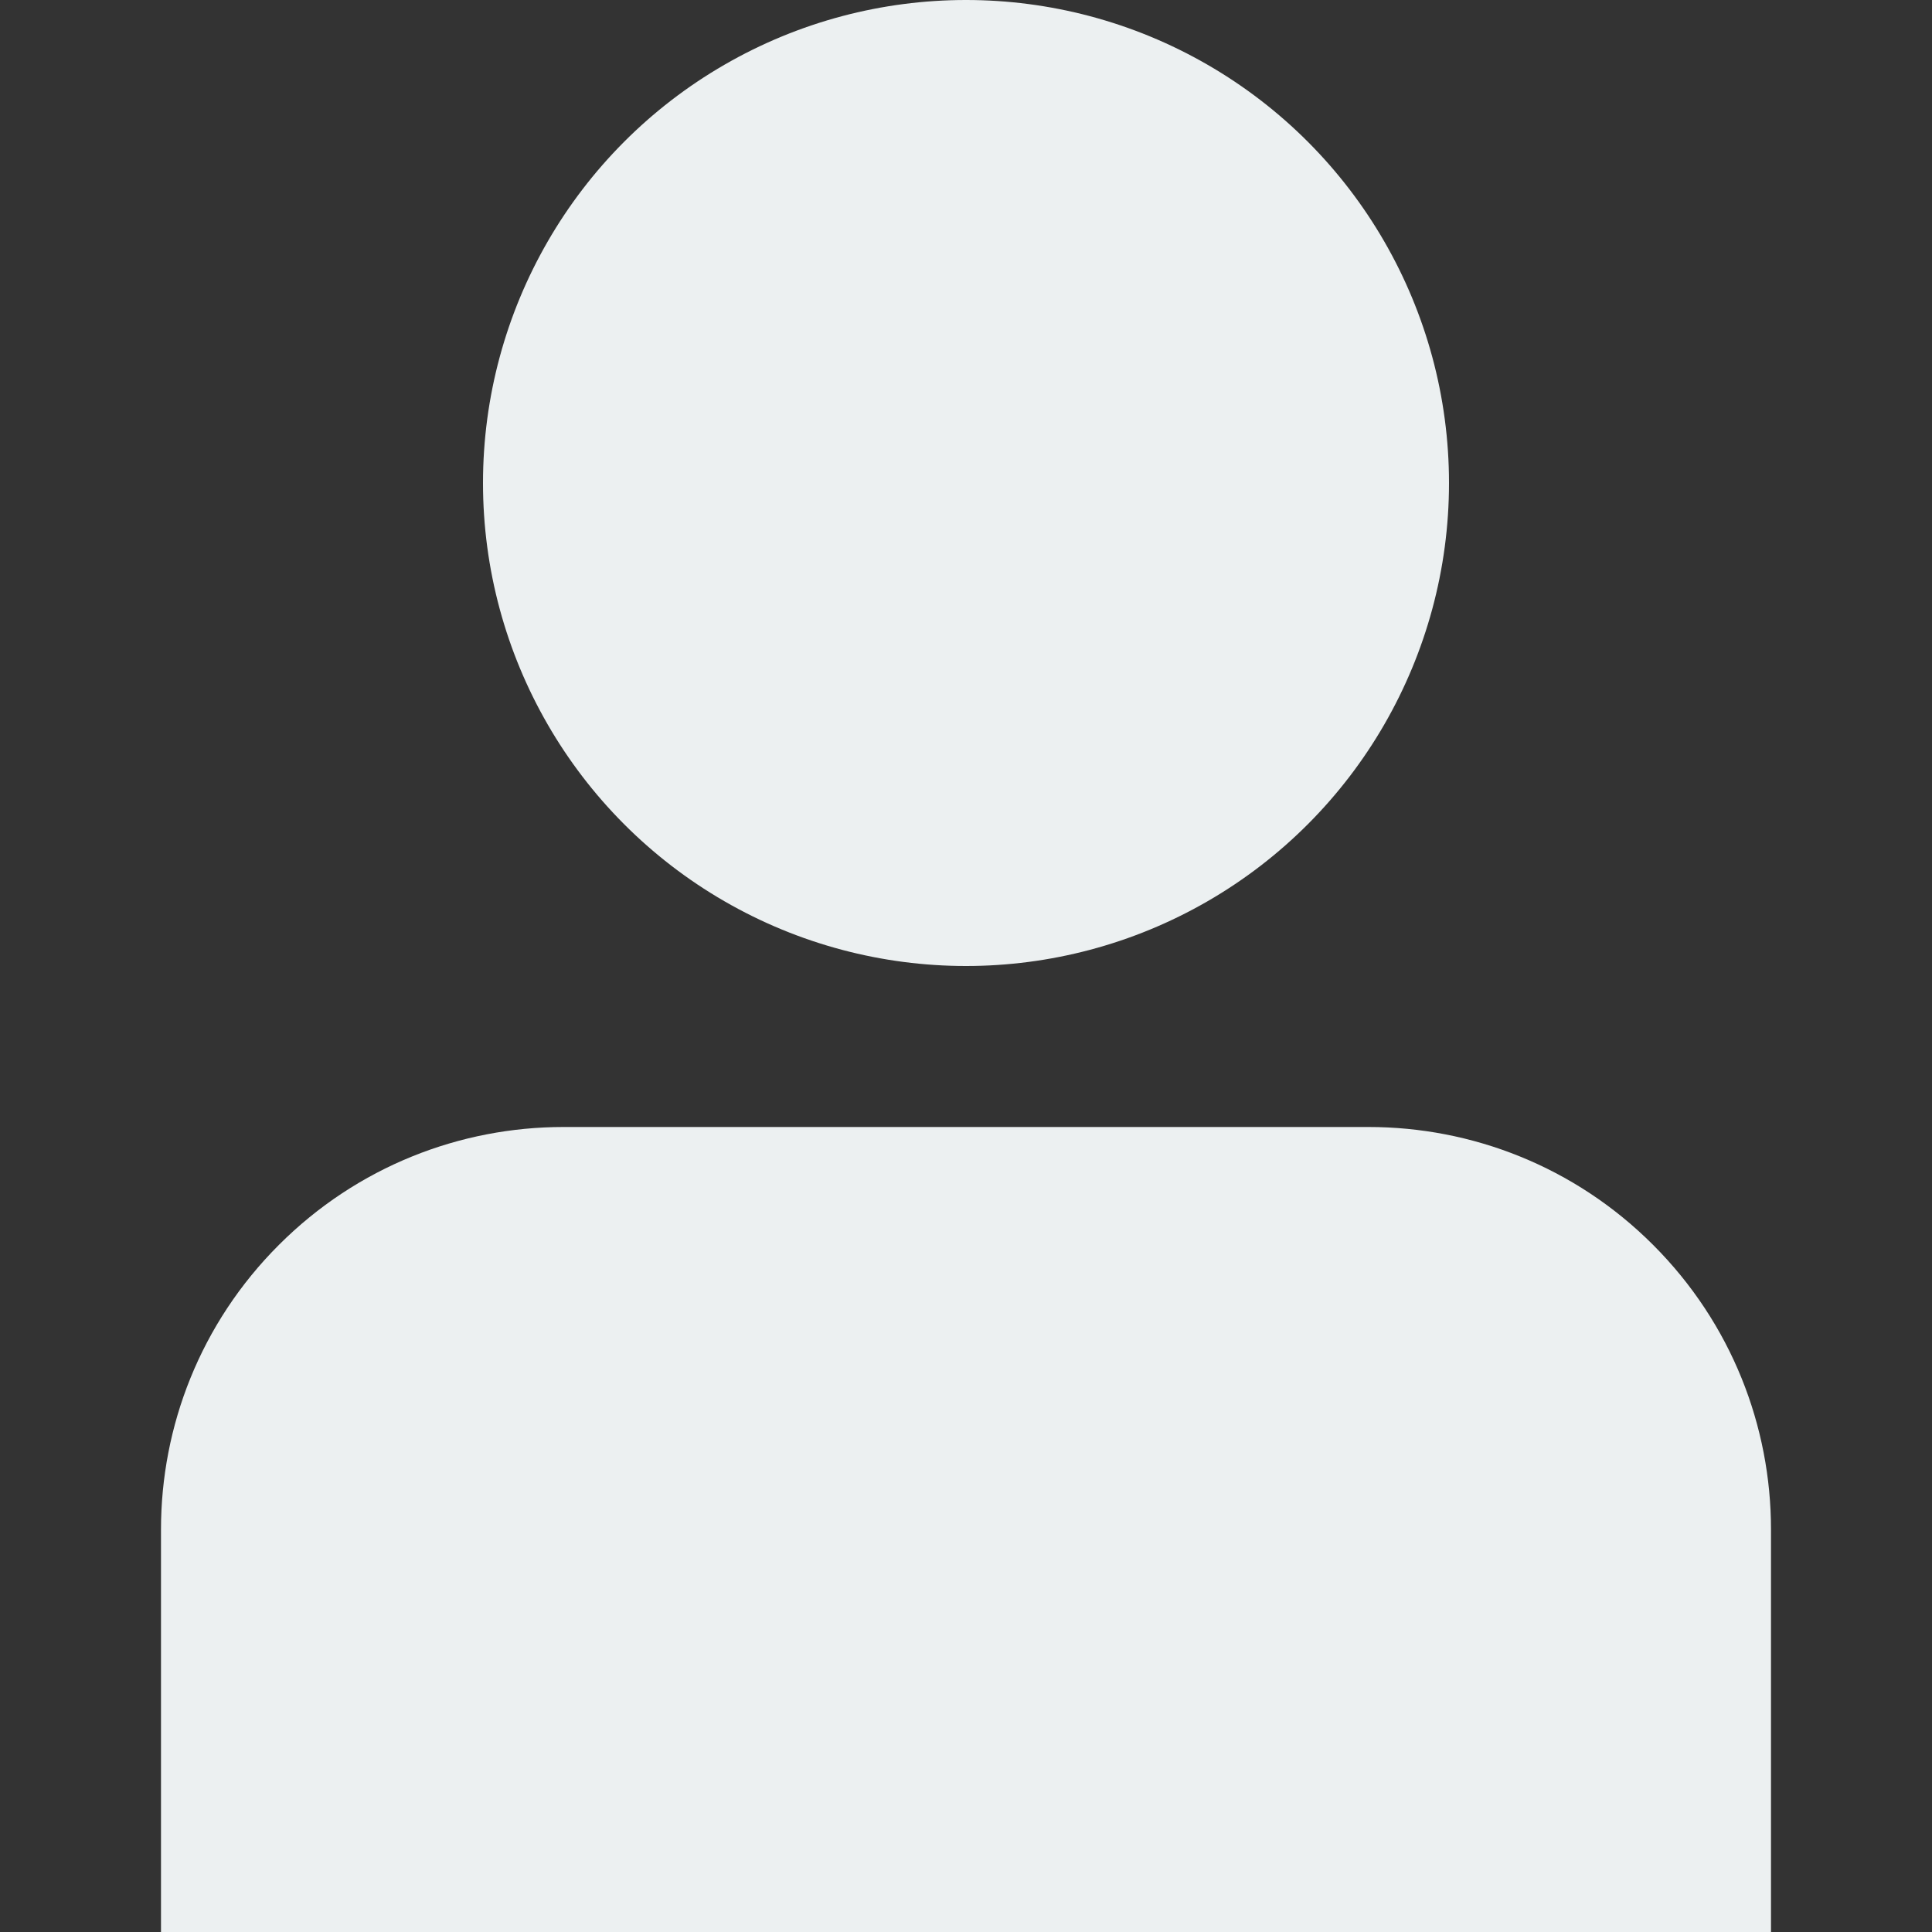<?xml version="1.0"?>
<svg xmlns="http://www.w3.org/2000/svg" xmlns:xlink="http://www.w3.org/1999/xlink" version="1.1" id="Layer_1" x="0px" y="0px" viewBox="0 0 426.667 426.667" style="enable-background:new 0 0 426.667 426.667;" xml:space="preserve" width="512px" height="512px" class=""><rect x="0" y="0" width="426.667" height="426.667" fill="#333333" stroke="none"/><g><style type="text/css" id="night-mode-pro-style"/><link type="text/css" rel="stylesheet" id="night-mode-pro-link"/><g>
	<path d="M391.113,426.667H35.554v-88.892c0-22.746,8.678-45.495,26.039-62.848   c17.353-17.357,40.102-26.039,62.848-26.039h177.783c22.75,0,45.495,8.678,62.852,26.039   c17.353,17.353,26.035,40.102,26.035,62.848V426.667z" data-original="#F05228" class="active-path" data-old_color="#F05228" fill="#ECF0F1"/>
	<circle cx="213.333" cy="106.667" r="106.667" data-original="#F05228" class="active-path" data-old_color="#F05228" fill="#ECF0F1"/>
</g></g> </svg>
